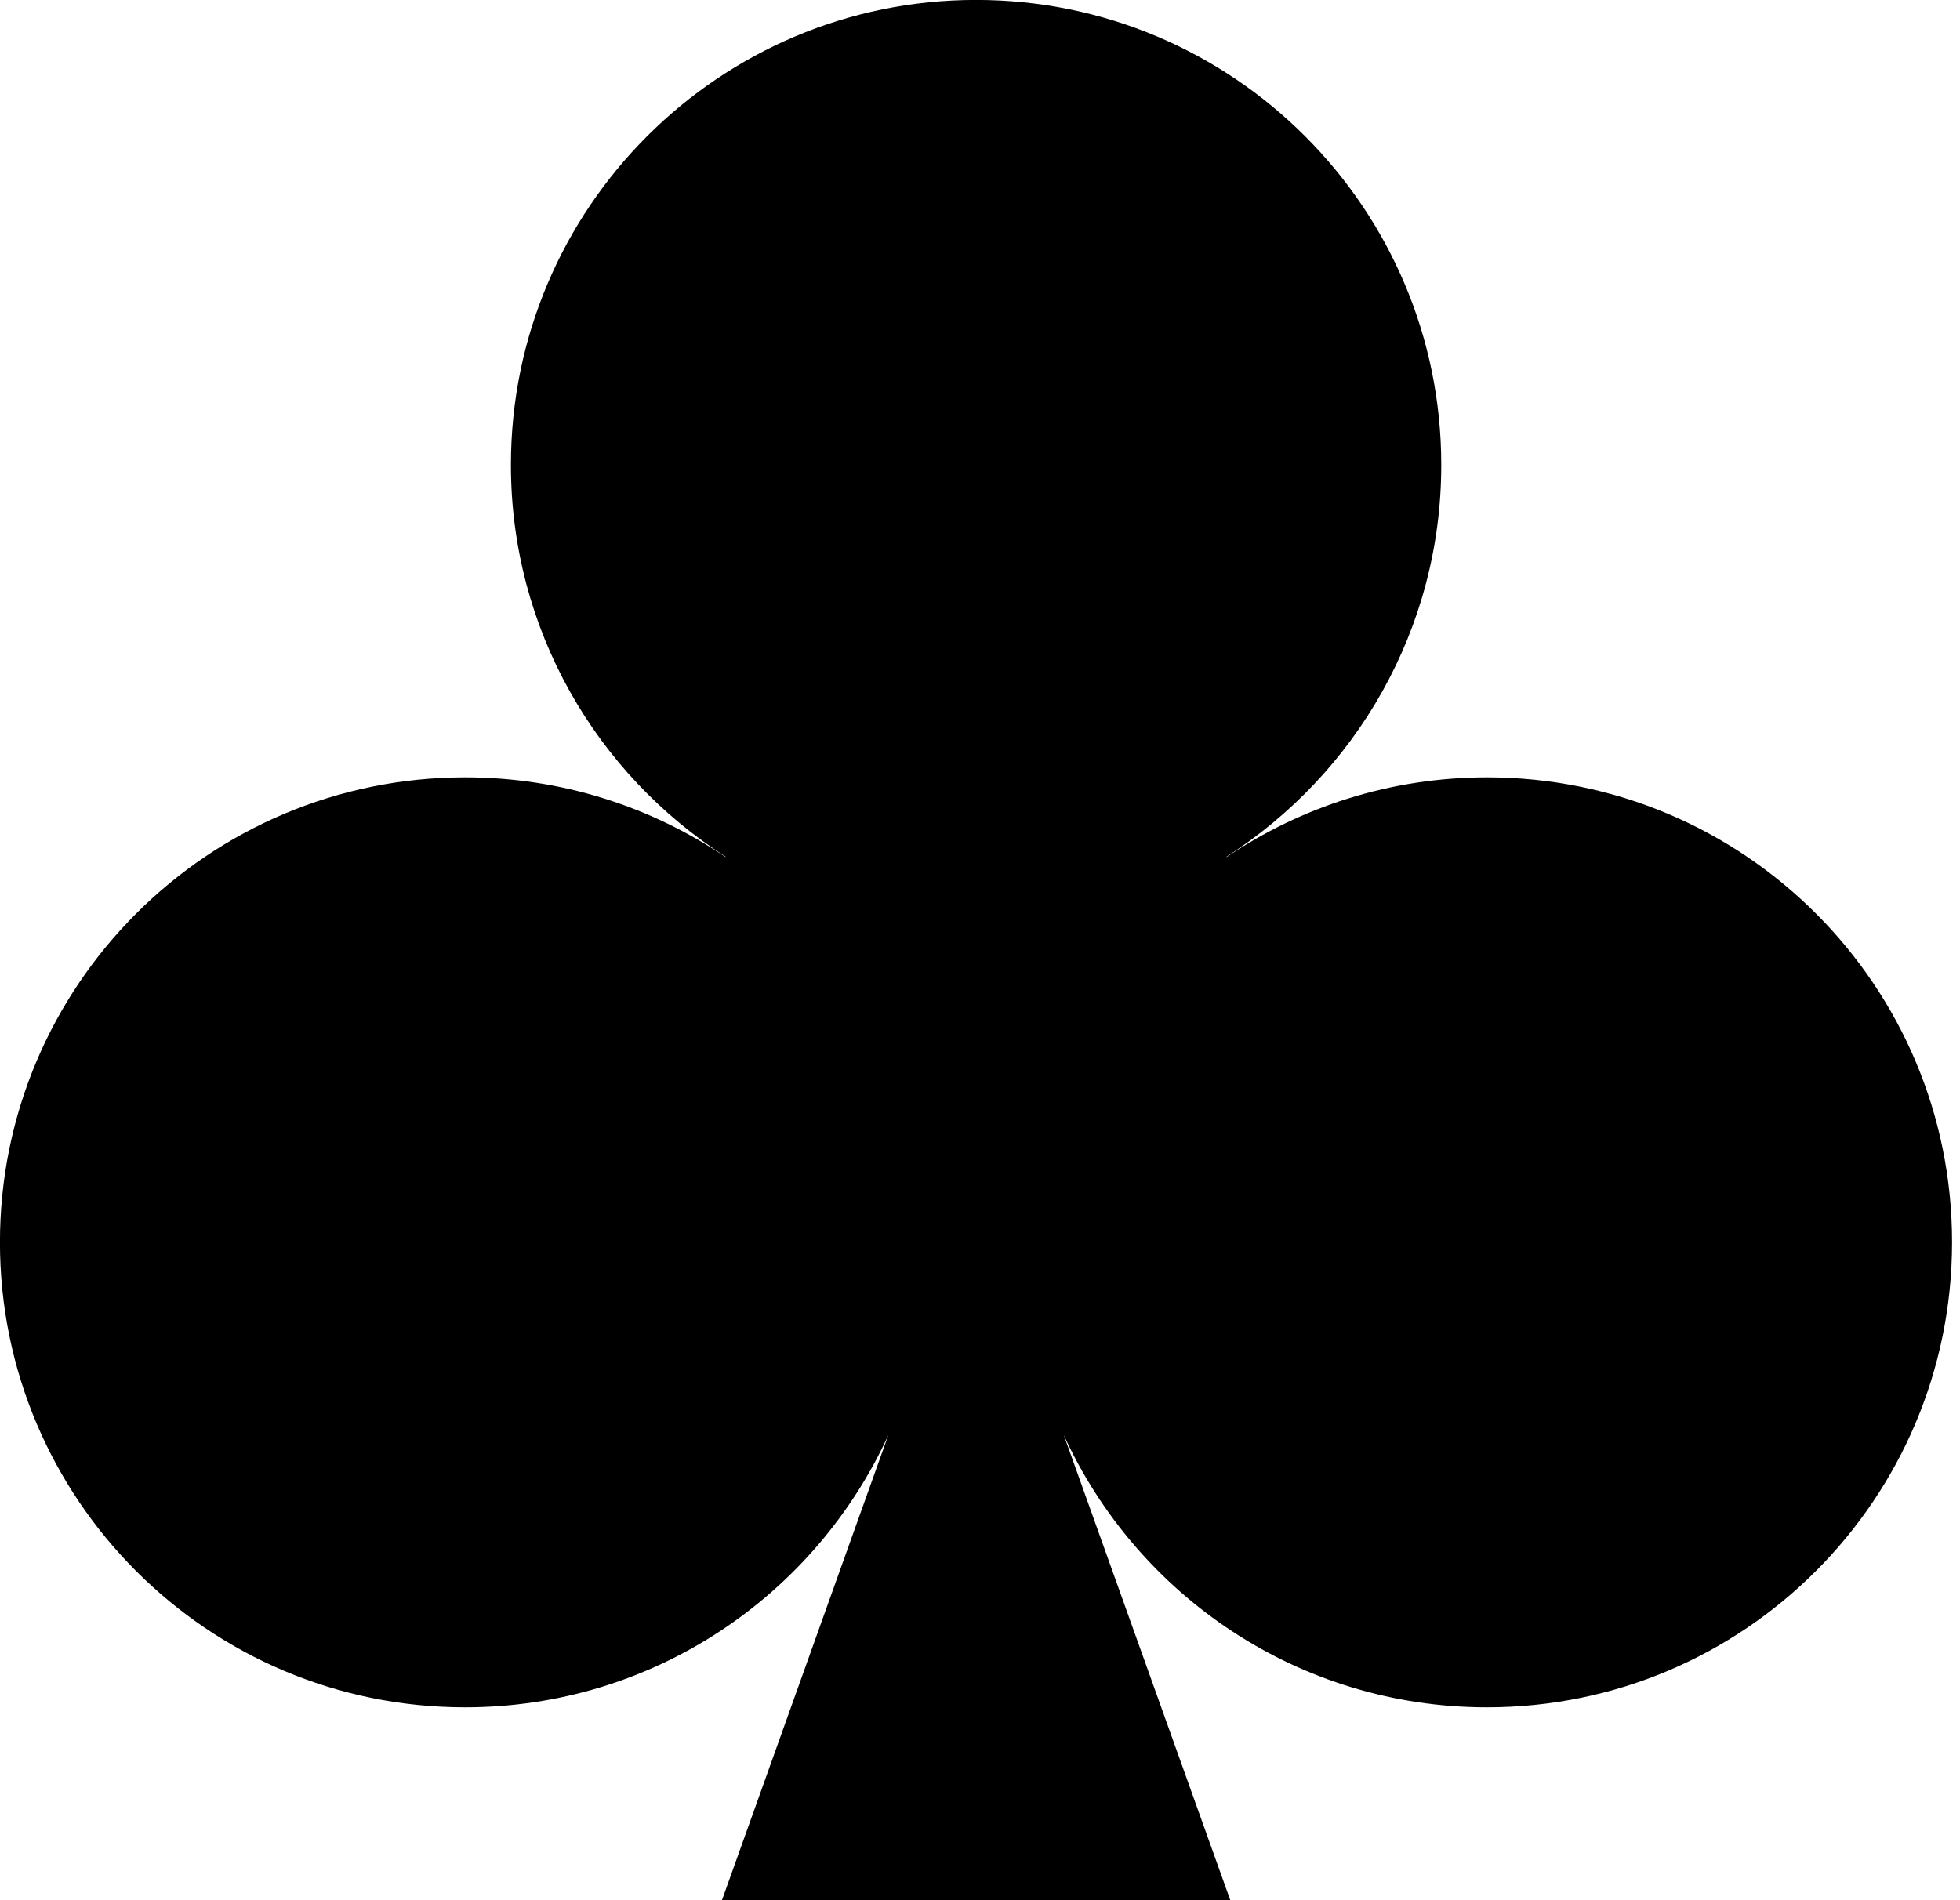 <?xml version="1.0" encoding="utf-8"?>
<!-- Generated by IcoMoon.io -->
<!DOCTYPE svg PUBLIC "-//W3C//DTD SVG 1.1//EN" "http://www.w3.org/Graphics/SVG/1.1/DTD/svg11.dtd">
<svg version="1.1" xmlns="http://www.w3.org/2000/svg" xmlns:xlink="http://www.w3.org/1999/xlink" width="33" height="32" viewBox="0 0 33 32">
<path d="M25.037 13.091c-1.624 0-3.133 0.496-4.385 1.342v-0.007c2.172-1.392 3.614-3.826 3.614-6.597 0-4.324-3.508-7.83-7.832-7.83s-7.832 3.506-7.832 7.83c0 2.772 1.442 5.205 3.614 6.597v0.007c-1.252-0.847-2.758-1.342-4.385-1.342-4.326 0-7.832 3.506-7.832 7.829 0 4.326 3.506 7.832 7.83 7.832 3.168 0 5.894-1.882 7.128-4.586l-2.802 7.834h8.559l-2.804-7.834c1.234 2.704 3.958 4.586 7.126 4.586 4.324 0 7.83-3.506 7.83-7.832 0.002-4.324-3.503-7.829-7.829-7.829z"></path>
</svg>
